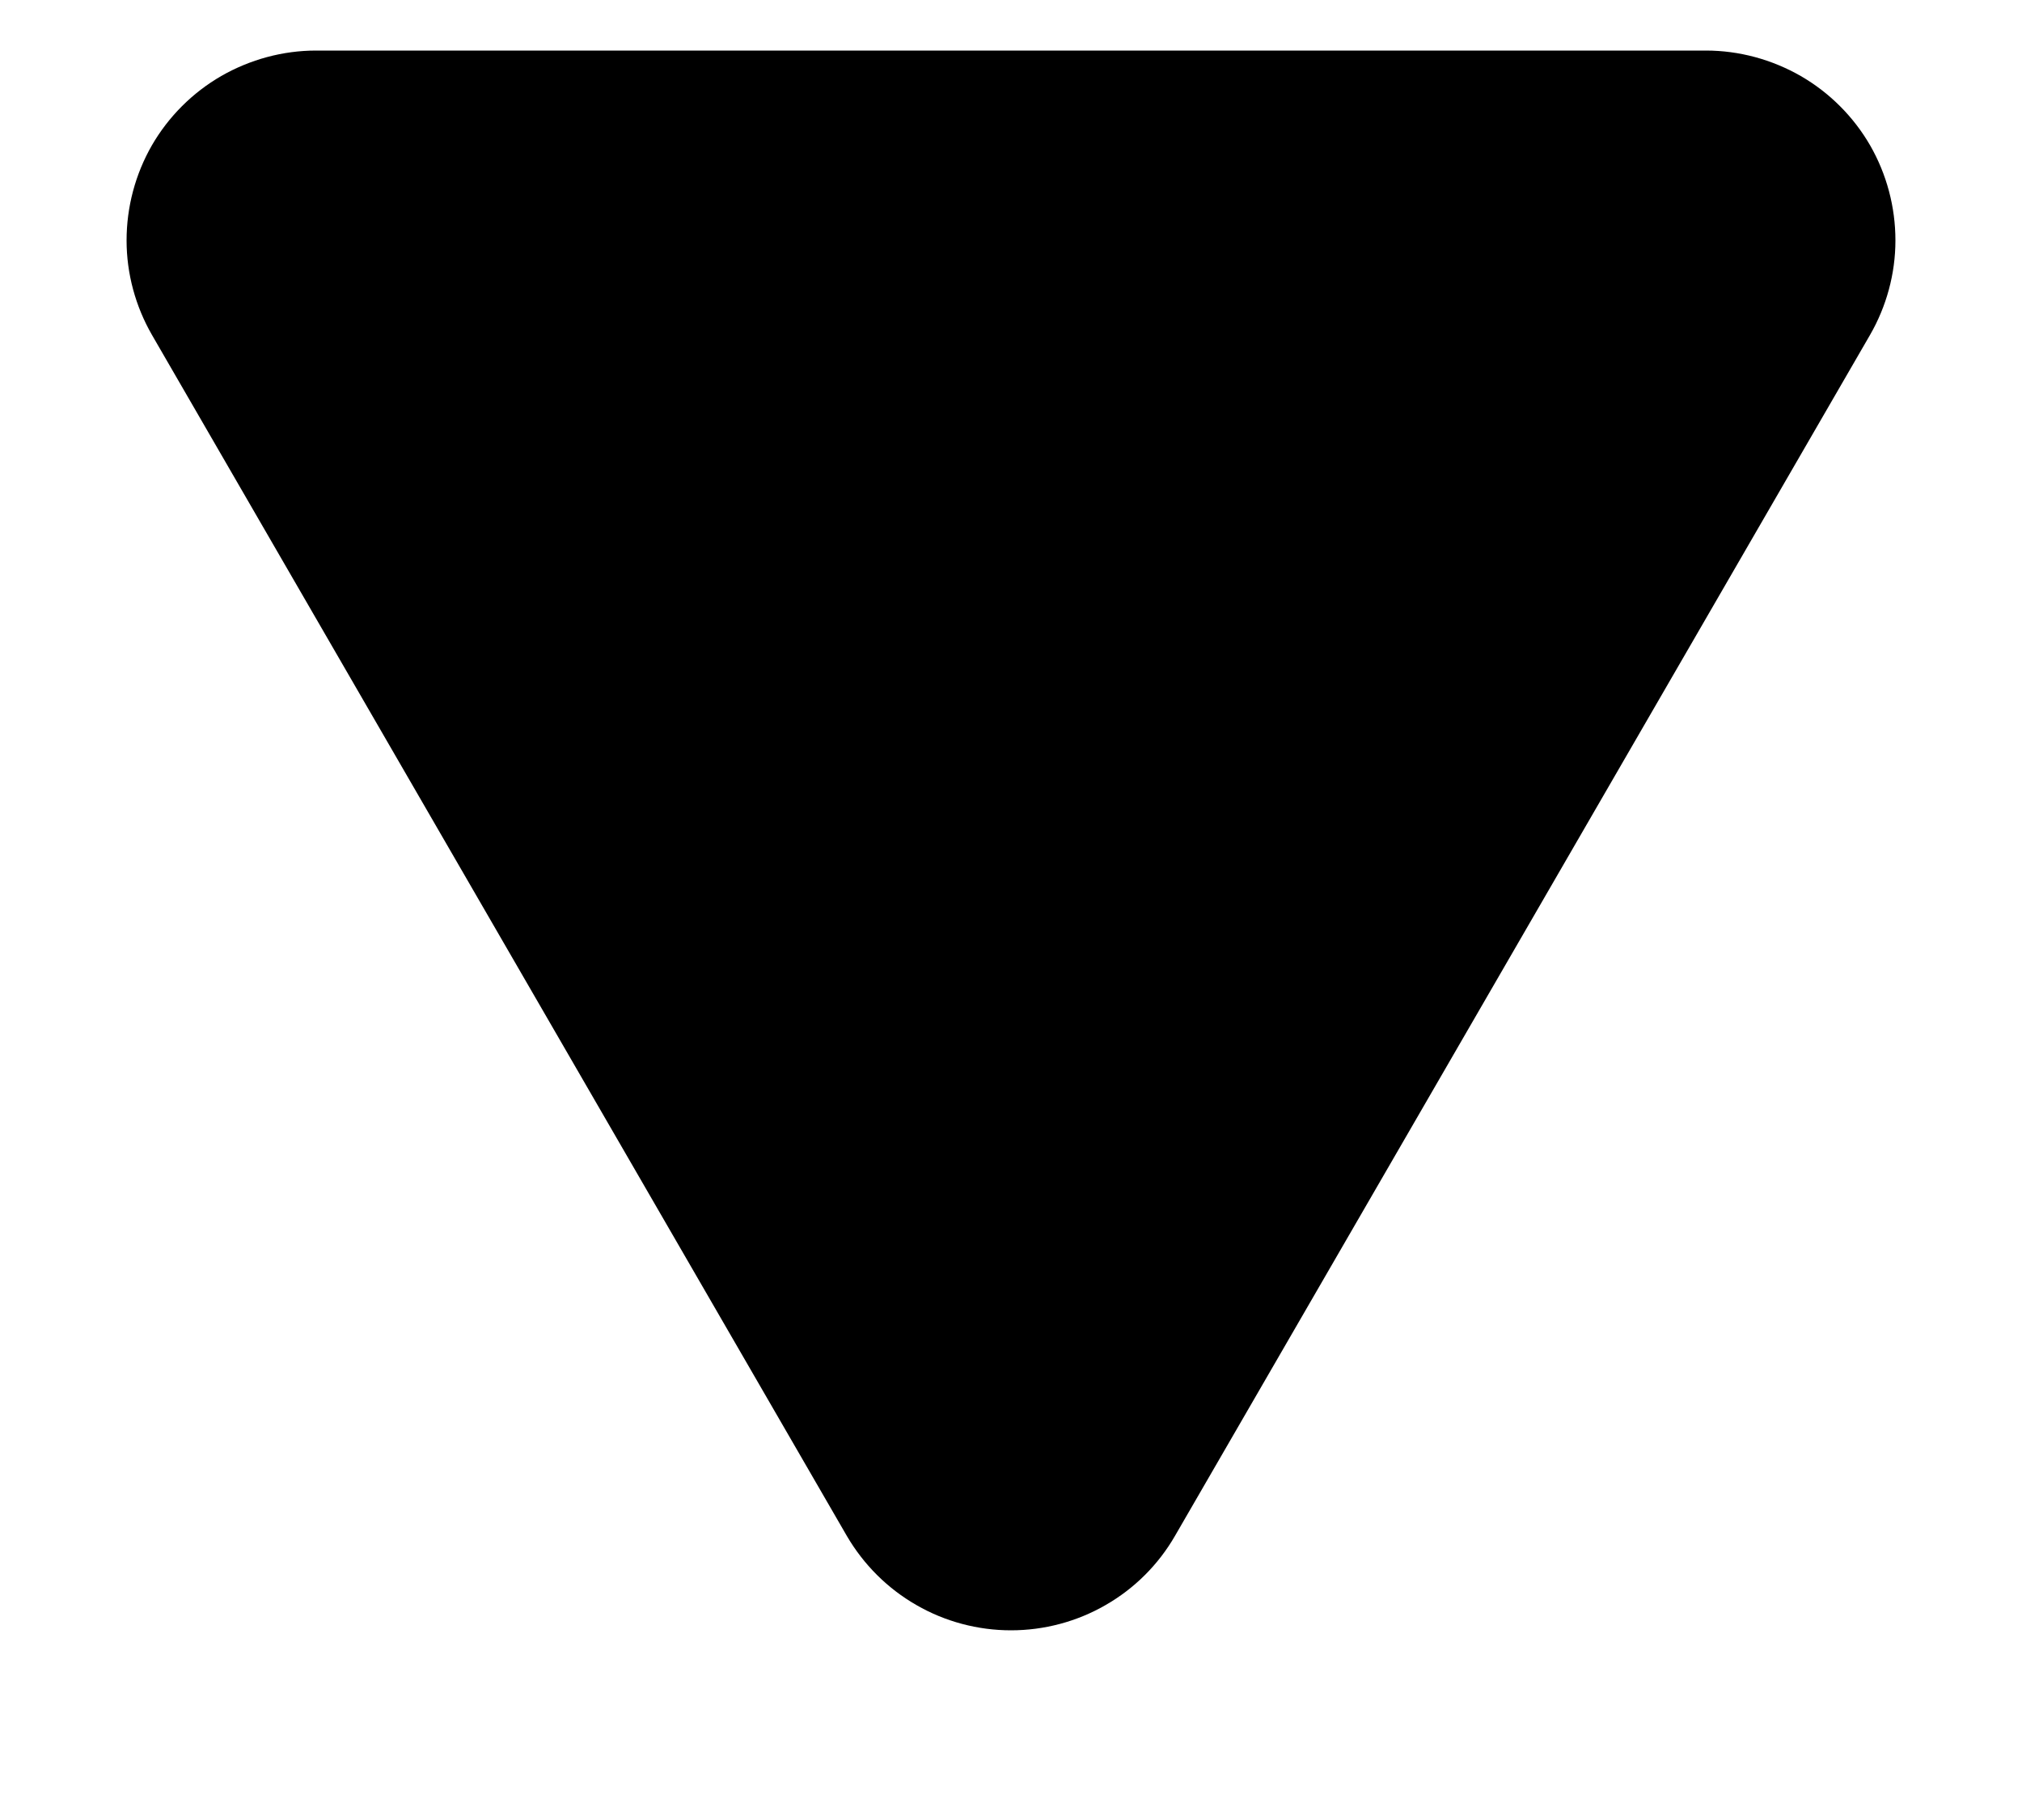 <svg width="10" height="9" viewBox="0 0 10 9" fill="currentColor" xmlns="http://www.w3.org/2000/svg">
  <path d="M0.752 1.657L4.188 7.595C4.271 7.737 4.389 7.855 4.532 7.937C4.674 8.019 4.836 8.062 5 8.062C5.164 8.062 5.326 8.019 5.468 7.937C5.611 7.855 5.729 7.737 5.811 7.595L5.811 7.595L9.248 1.657C9.33 1.515 9.374 1.353 9.374 1.189C9.374 1.024 9.331 0.862 9.249 0.719C9.167 0.577 9.048 0.458 8.906 0.376C8.763 0.294 8.601 0.25 8.437 0.25L1.563 0.25C1.399 0.25 1.237 0.294 1.094 0.376C0.952 0.458 0.833 0.577 0.751 0.719C0.669 0.862 0.626 1.024 0.626 1.189C0.626 1.353 0.67 1.515 0.752 1.657Z" fill="currentColor" />
</svg>
